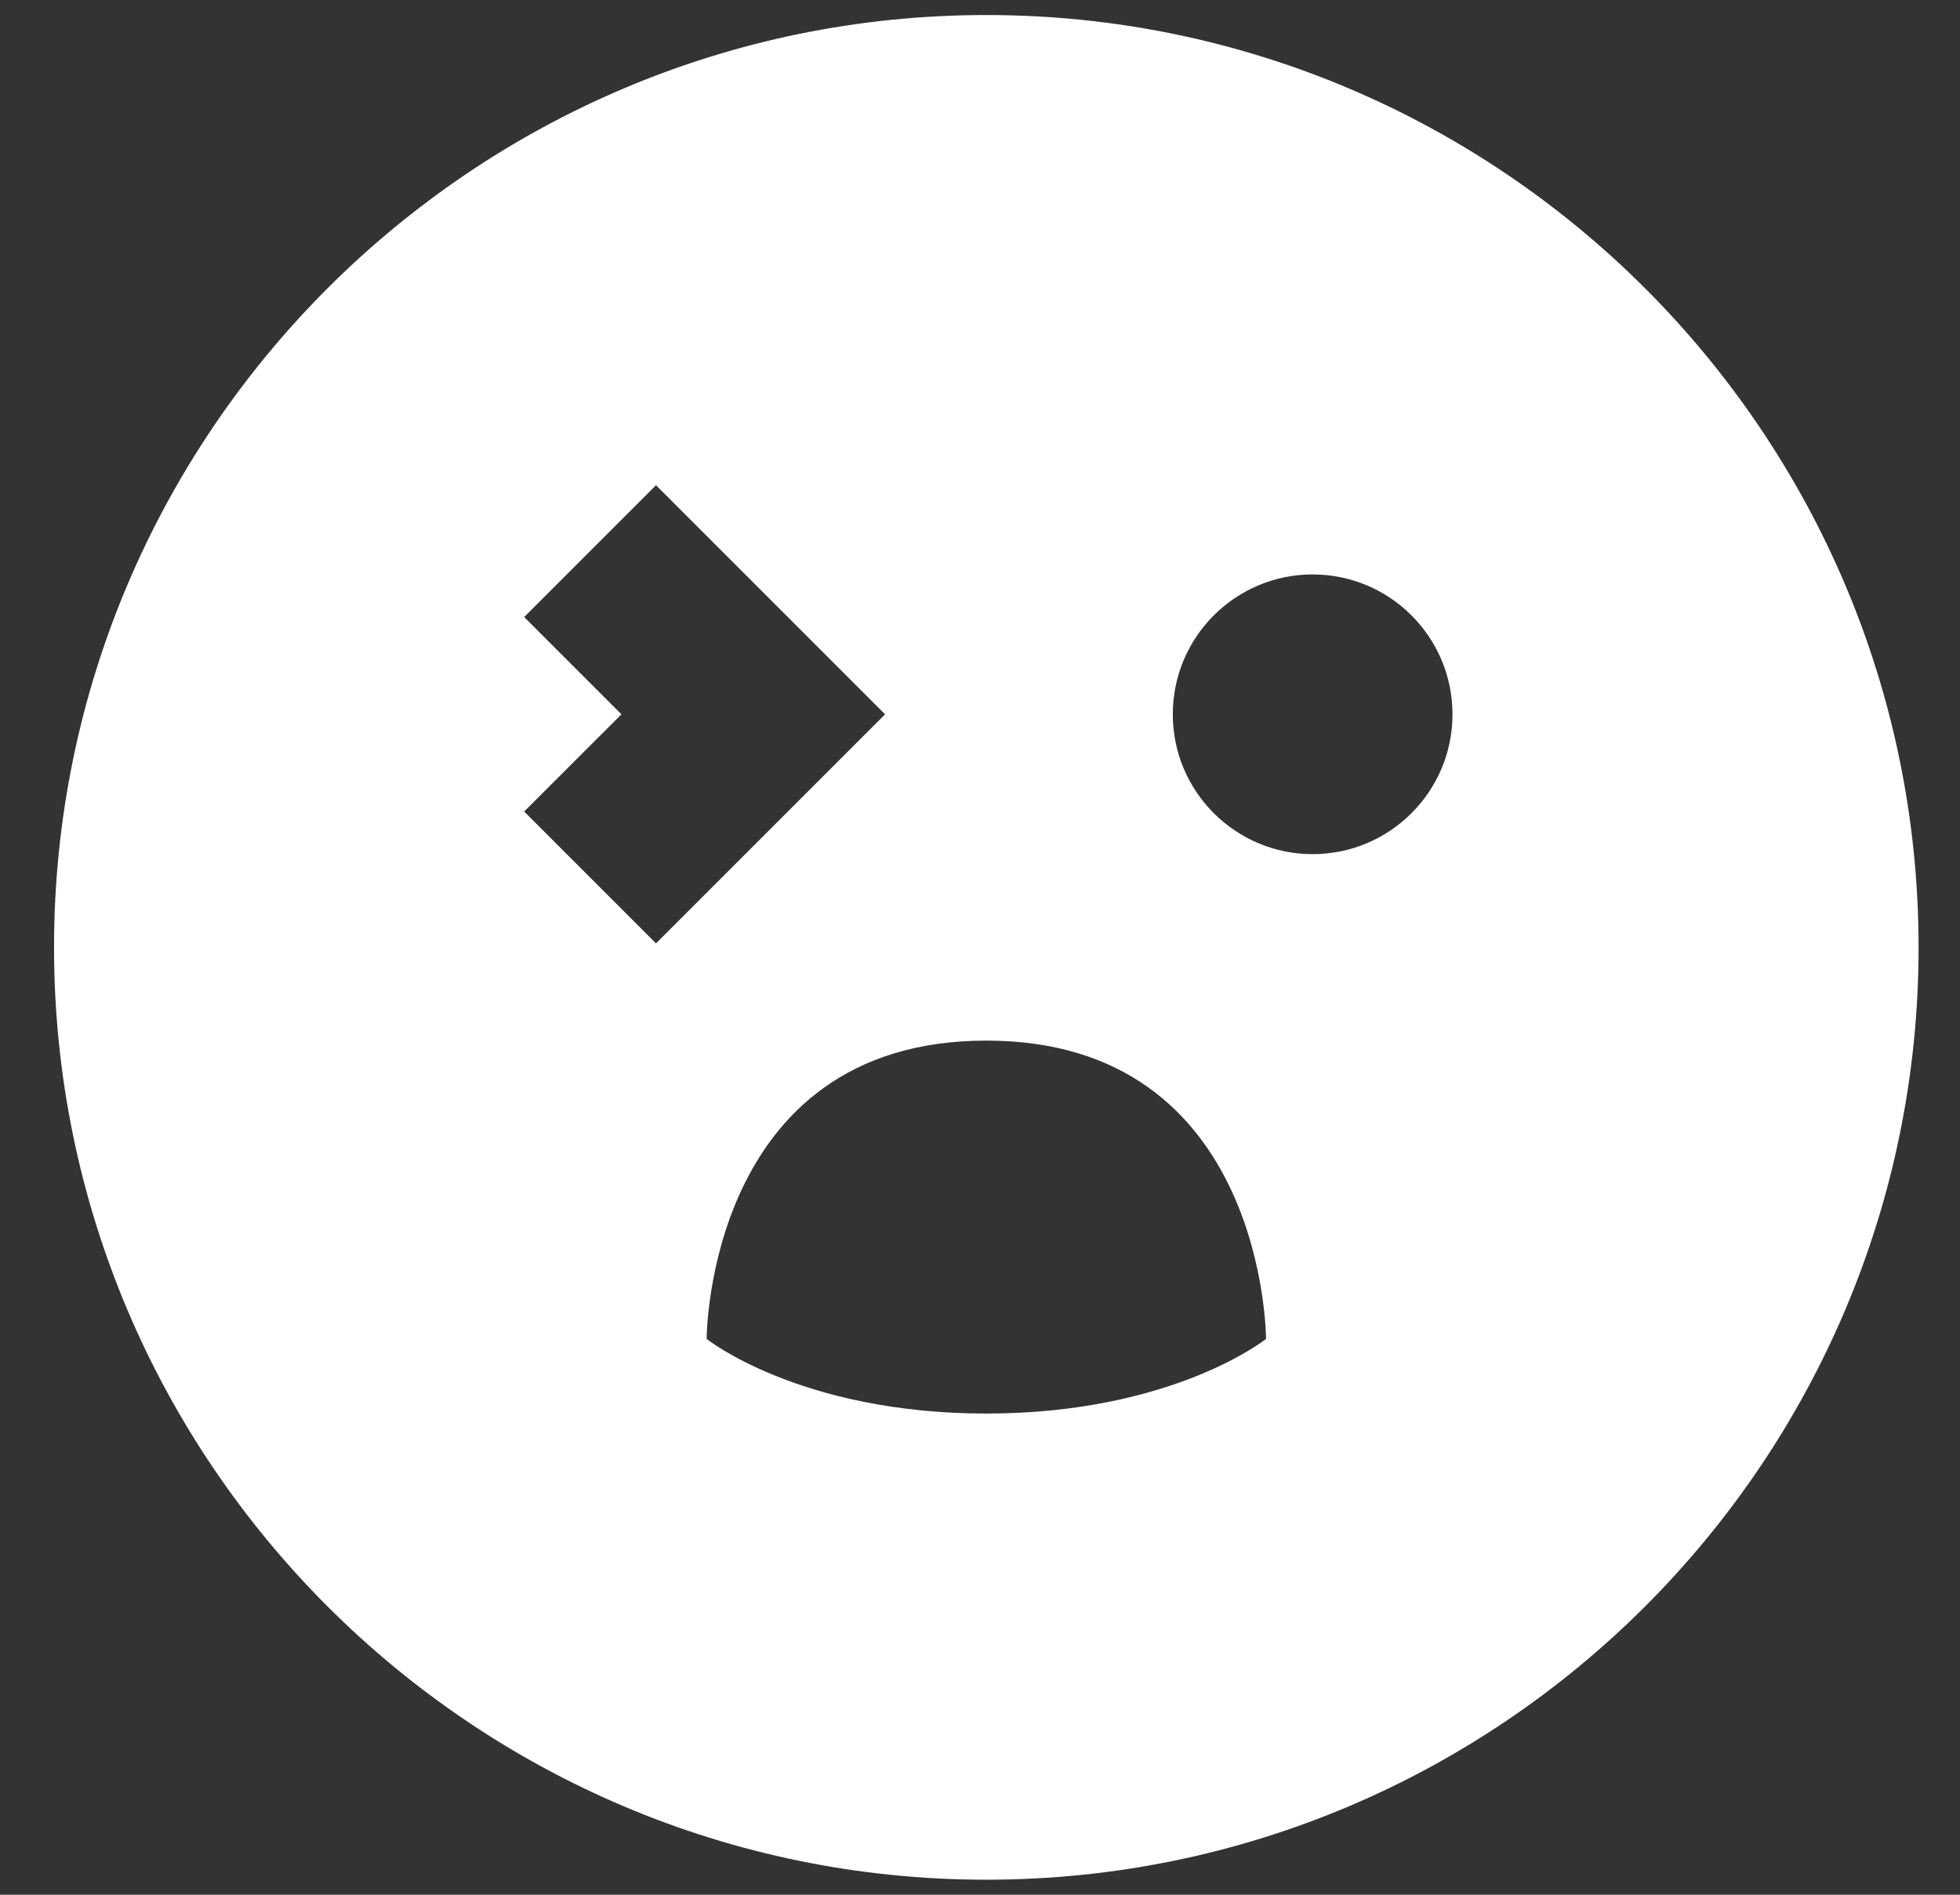 <svg width="30" height="29" viewBox="0 0 30 29" fill="none" xmlns="http://www.w3.org/2000/svg">
<rect x="0" y="0" width="30" height="29" fill="#333333" stroke="none"/>
<path d="M15.097 0.23C7.229 0.23 0.827 6.632 0.827 14.5C0.827 22.368 7.229 28.77 15.097 28.77C22.965 28.77 29.366 22.368 29.366 14.5C29.366 6.632 22.965 0.23 15.097 0.23ZM8.023 12.421L9.512 10.933L8.023 9.444L10.041 7.427L13.547 10.933L10.041 14.439L8.023 12.421ZM15.097 21.635C12.243 21.635 10.816 20.493 10.816 20.493C10.816 20.493 10.816 15.927 15.097 15.927C19.378 15.927 19.378 20.493 19.378 20.493C19.378 20.493 17.951 21.635 15.097 21.635ZM20.091 13.073C18.91 13.073 17.951 12.114 17.951 10.933C17.951 9.751 18.91 8.792 20.091 8.792C21.273 8.792 22.232 9.751 22.232 10.933C22.232 12.114 21.273 13.073 20.091 13.073Z" fill="white"/>
</svg>
